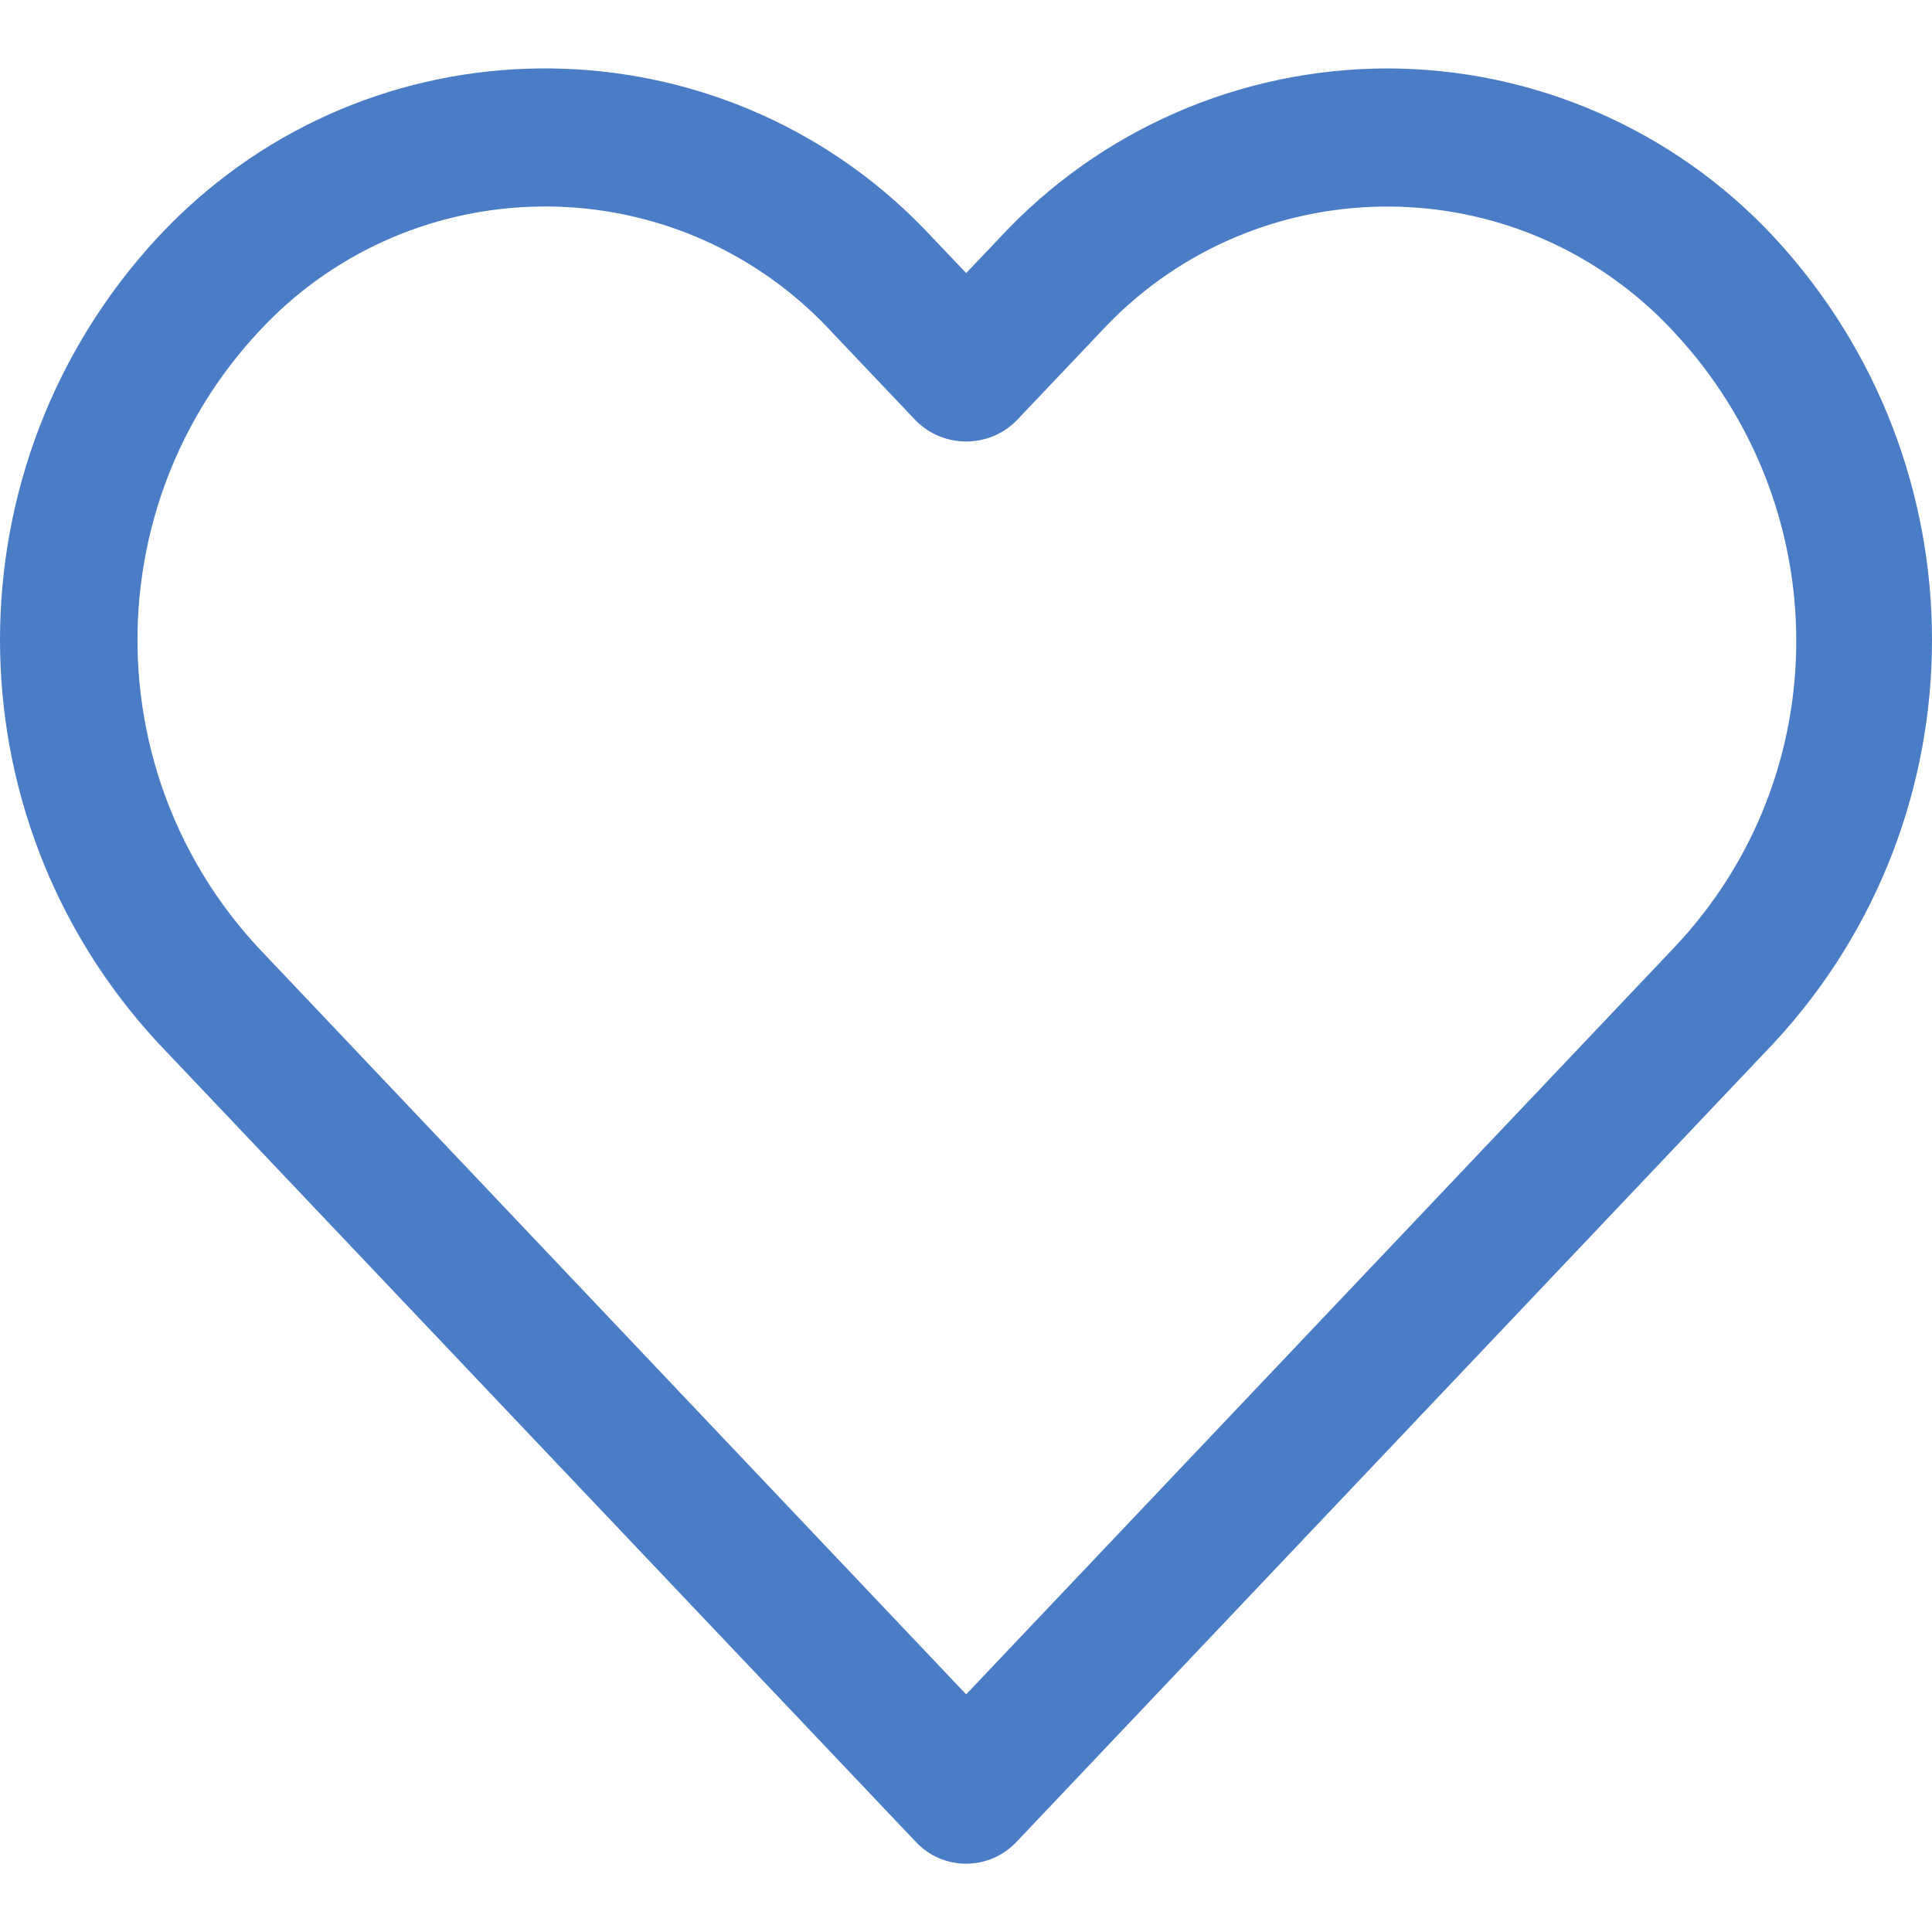 <svg width="12" height="12" viewBox="0 0 12 12" fill="none" xmlns="http://www.w3.org/2000/svg">
<path d="M11.019 1.473C10.398 0.806 9.528 0.426 8.617 0.425C7.705 0.426 6.834 0.805 6.213 1.473L6.001 1.696L5.789 1.473C4.556 0.145 2.479 0.069 1.152 1.302C1.093 1.357 1.036 1.414 0.981 1.473C-0.327 2.884 -0.327 5.065 0.981 6.477L5.69 11.442C5.852 11.614 6.124 11.621 6.296 11.458C6.301 11.453 6.307 11.447 6.312 11.442L11.019 6.477C12.327 5.065 12.327 2.884 11.019 1.473ZM10.398 5.886H10.398L6.001 10.524L1.604 5.886C0.604 4.808 0.604 3.141 1.604 2.063C2.511 1.079 4.045 1.017 5.029 1.925C5.077 1.969 5.123 2.015 5.167 2.063L5.69 2.614C5.862 2.785 6.14 2.785 6.312 2.614L6.835 2.063C7.743 1.079 9.276 1.018 10.26 1.925C10.308 1.969 10.354 2.015 10.398 2.063C11.406 3.143 11.414 4.813 10.398 5.886Z" fill="#4B7CC6"/>
</svg>
